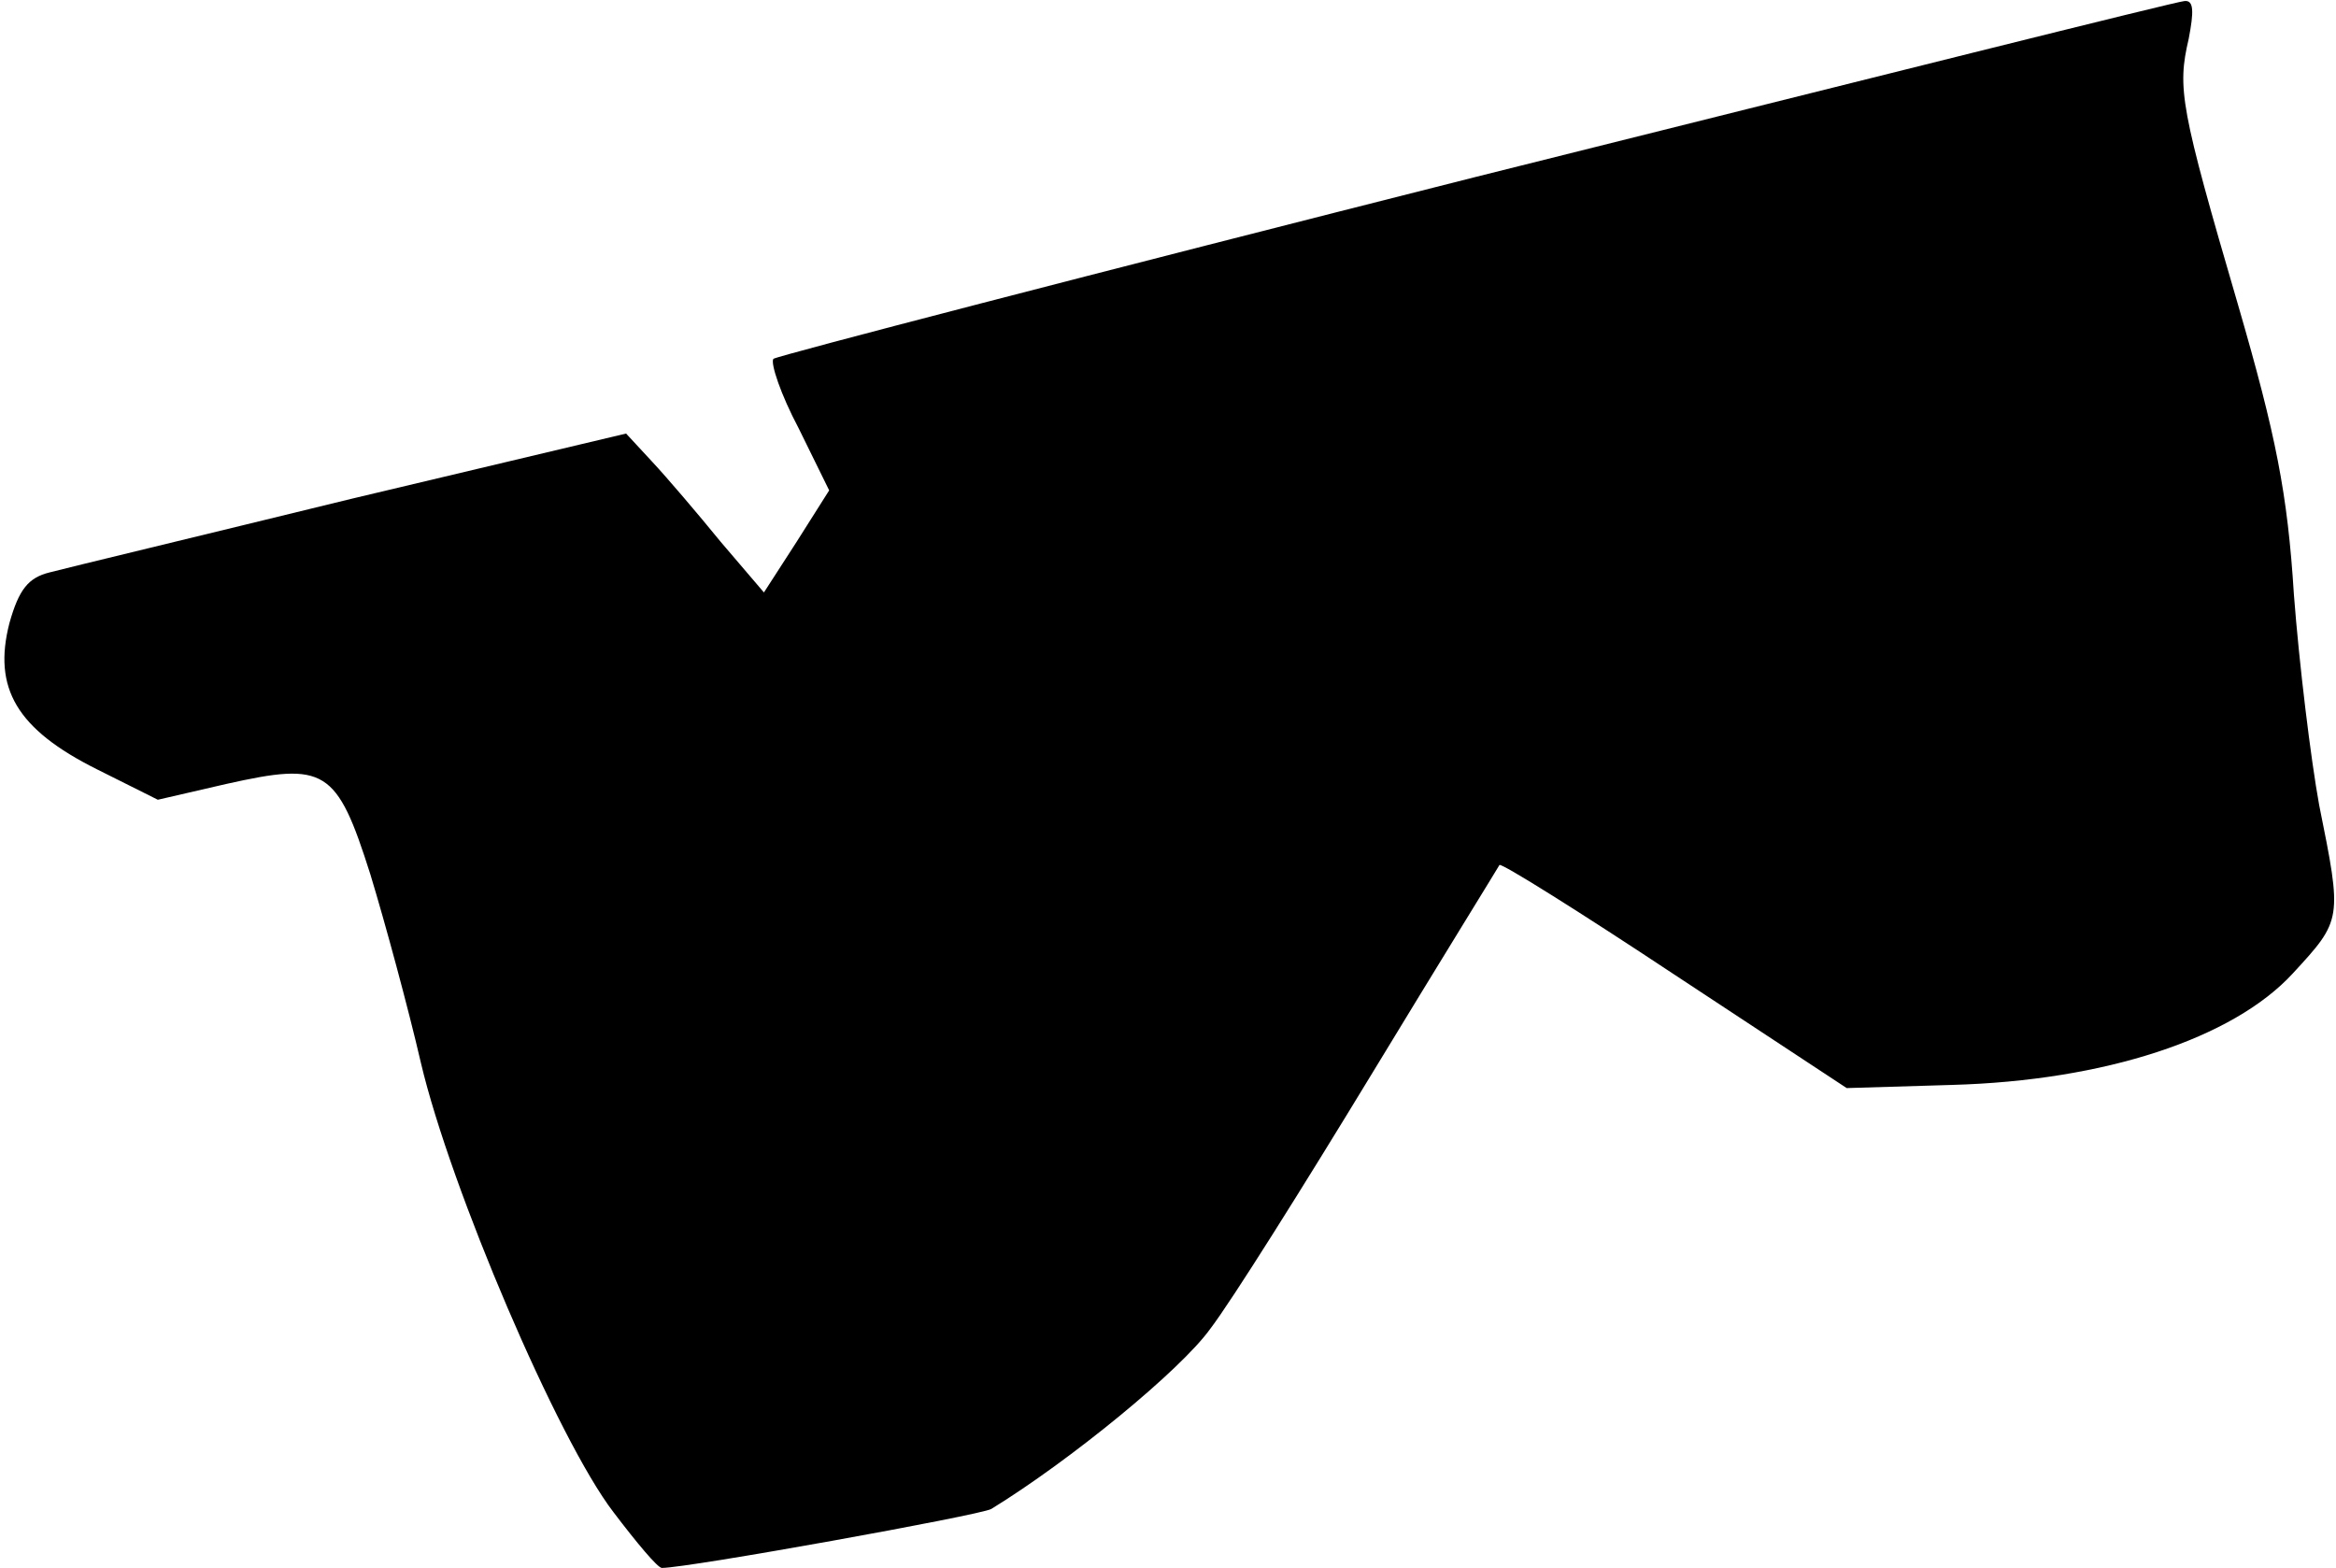 <?xml version="1.0" standalone="no"?>
<!DOCTYPE svg PUBLIC "-//W3C//DTD SVG 20010904//EN"
 "http://www.w3.org/TR/2001/REC-SVG-20010904/DTD/svg10.dtd">
<svg version="1.0" xmlns="http://www.w3.org/2000/svg"
 width="222pt" height="149pt" viewBox="0 0 222 149"
 preserveAspectRatio="xMidYMid meet">
<g transform="translate(0,149) scale(0.1,-0.1)"
fill="#000000" stroke="none">
<path fill="#000000" stroke="none" d="M1403 1322 c-364 -92 -664 -170 -668
-173 -3 -4 7 -34 24 -66 l29 -59 -31 -49 -31 -48 -41 48 c-22 27 -51 61 -65
76 l-25 27 -261 -62 c-143 -35 -272 -66 -287 -70 -20 -5 -29 -16 -38 -48 -16
-62 7 -101 83 -139 l58 -29 65 15 c94 21 105 15 137 -86 14 -46 36 -127 48
-179 28 -119 130 -358 183 -427 22 -29 42 -53 46 -53 25 0 302 50 313 56 75
46 180 132 208 171 20 26 89 136 154 243 65 107 120 196 121 198 2 2 77 -45
166 -104 l164 -108 100 3 c145 4 267 44 324 106 47 51 47 51 25 160 -8 44 -19
134 -24 200 -6 96 -17 151 -53 275 -55 188 -58 206 -47 253 5 26 5 37 -4 36
-6 0 -309 -76 -673 -167z"/>
</g>
</svg>

